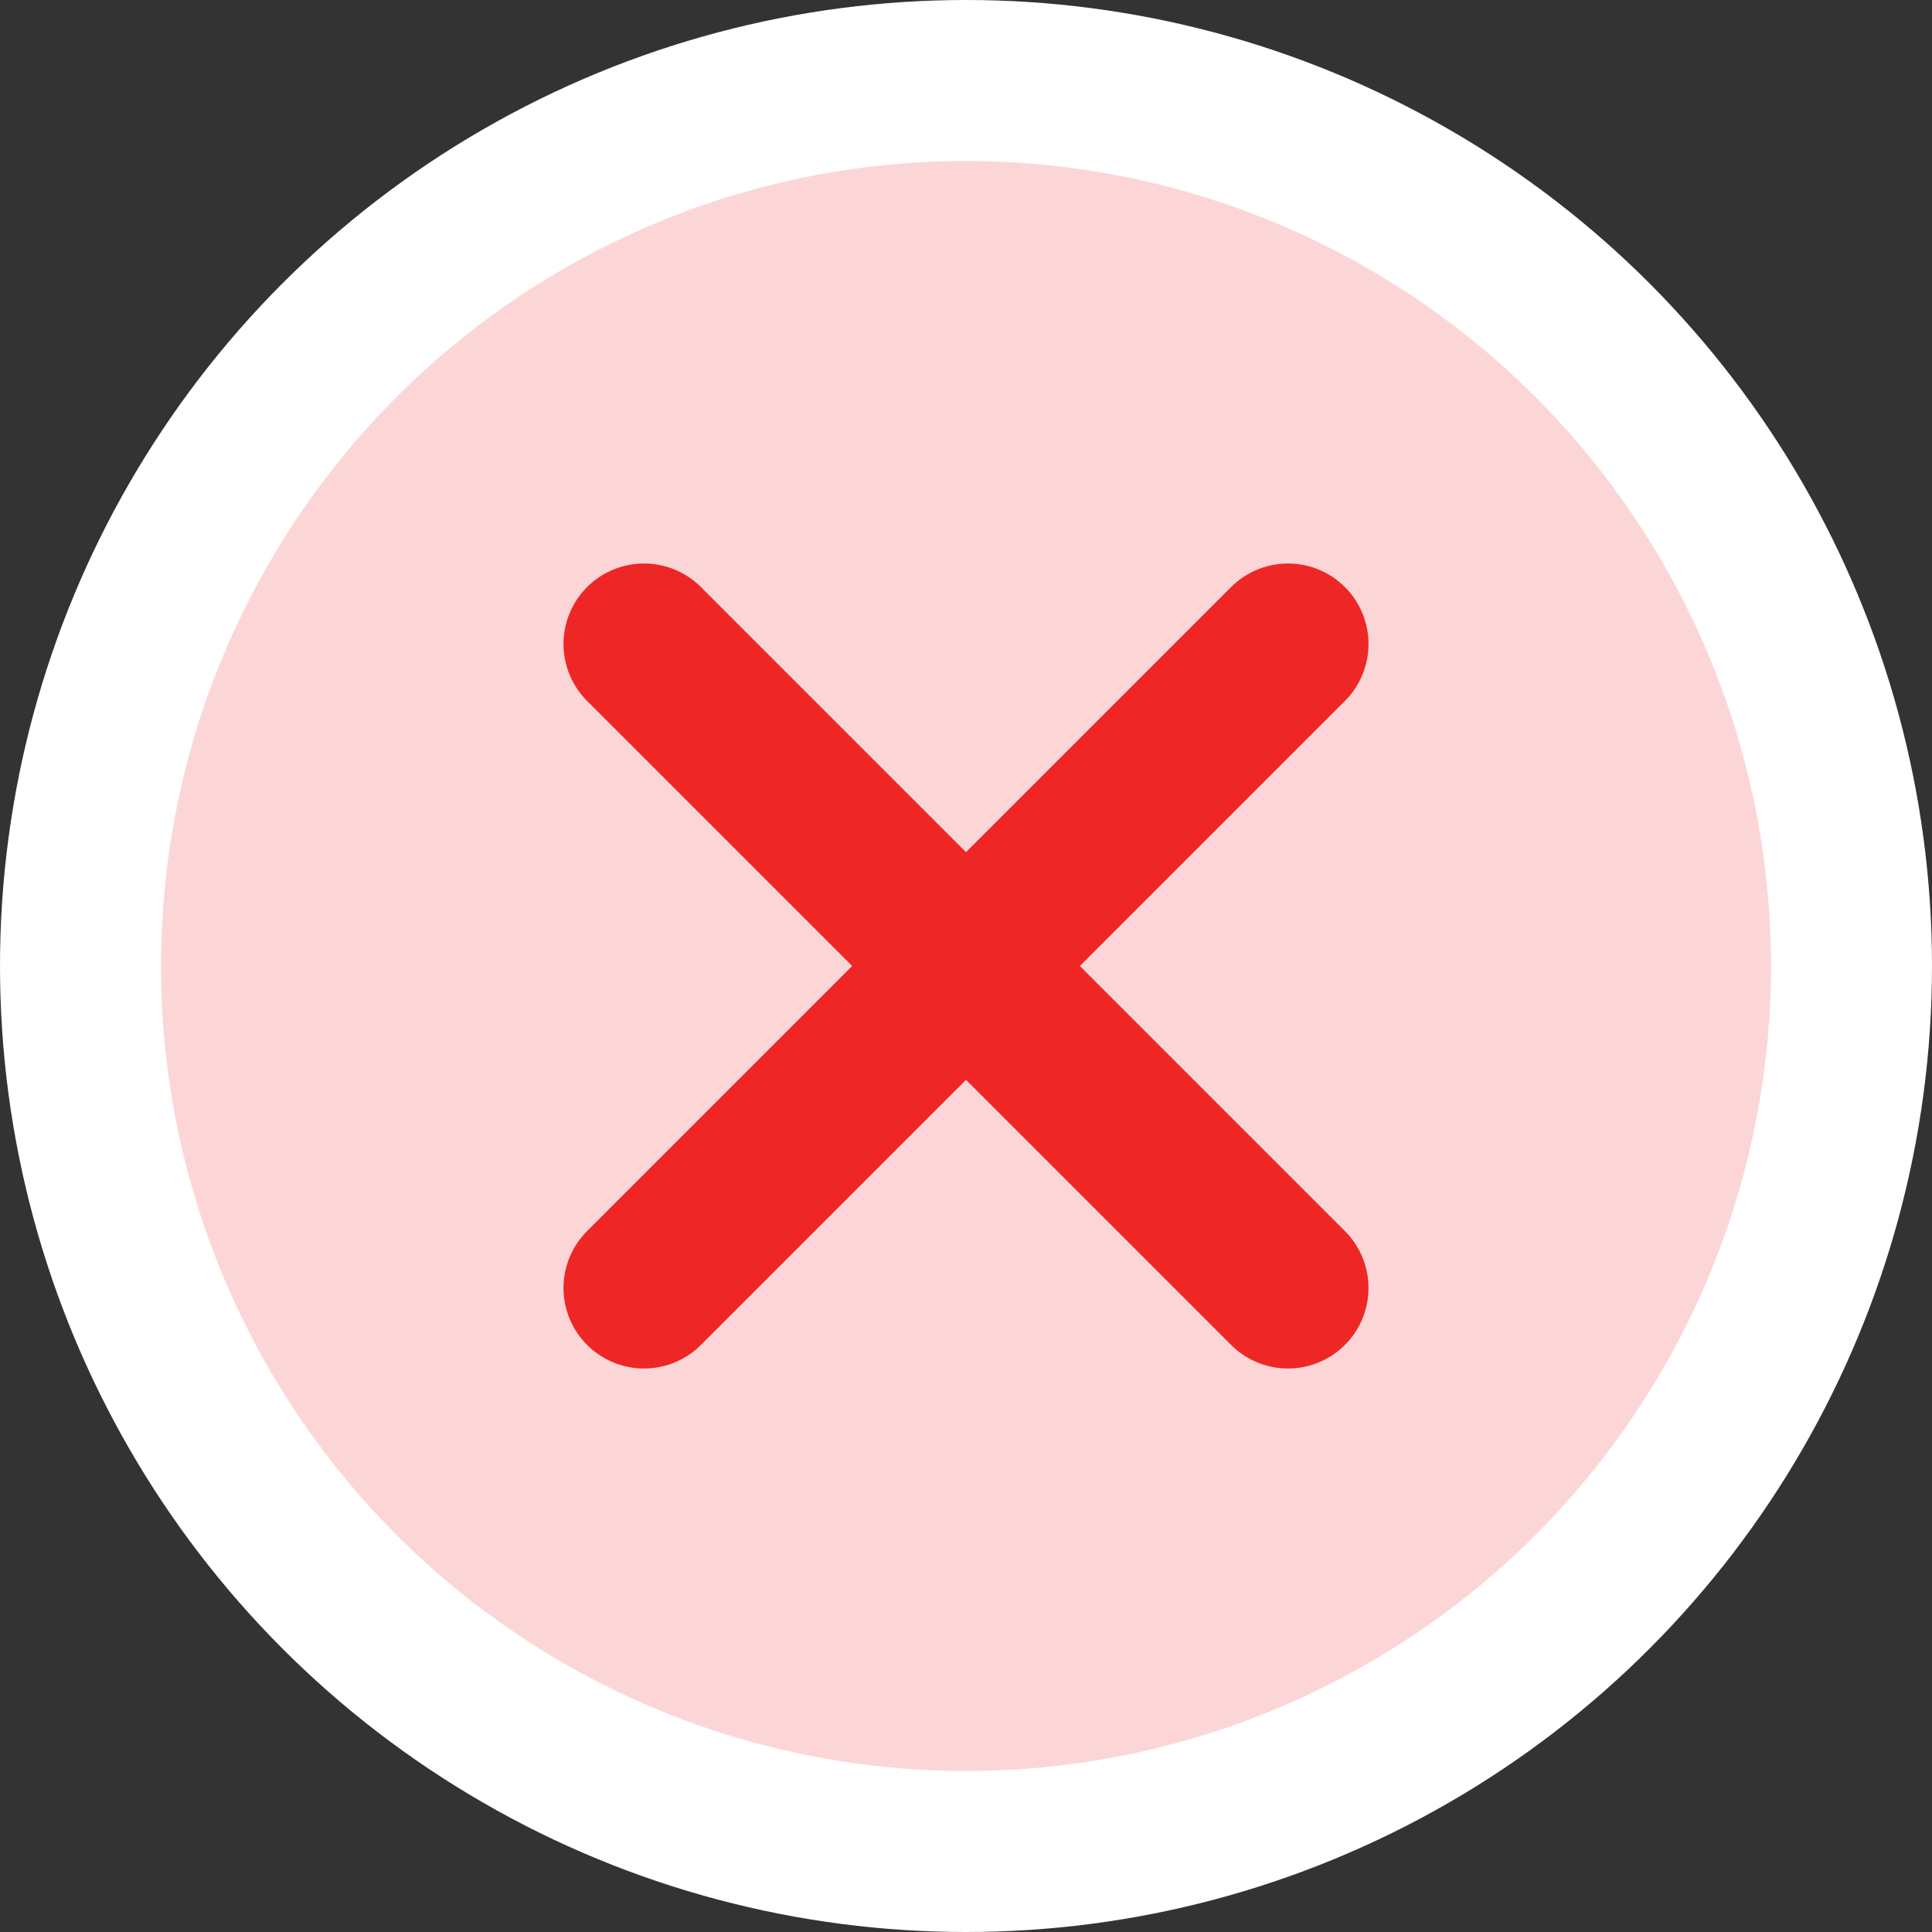 <svg width="24" height="24" viewBox="0 0 24 24" fill="none" xmlns="http://www.w3.org/2000/svg">
<rect x="0" y="0" width="24" height="24" fill="#333333" stroke="none"/>
<circle cx="12" cy="12" r="11" fill="#FCD6D6" stroke="white" stroke-width="2"/>
<path d="M8 16L16 8M8 8L16 16" stroke="#EE2626" stroke-width="2" stroke-linecap="round" stroke-linejoin="round"/>
</svg>
